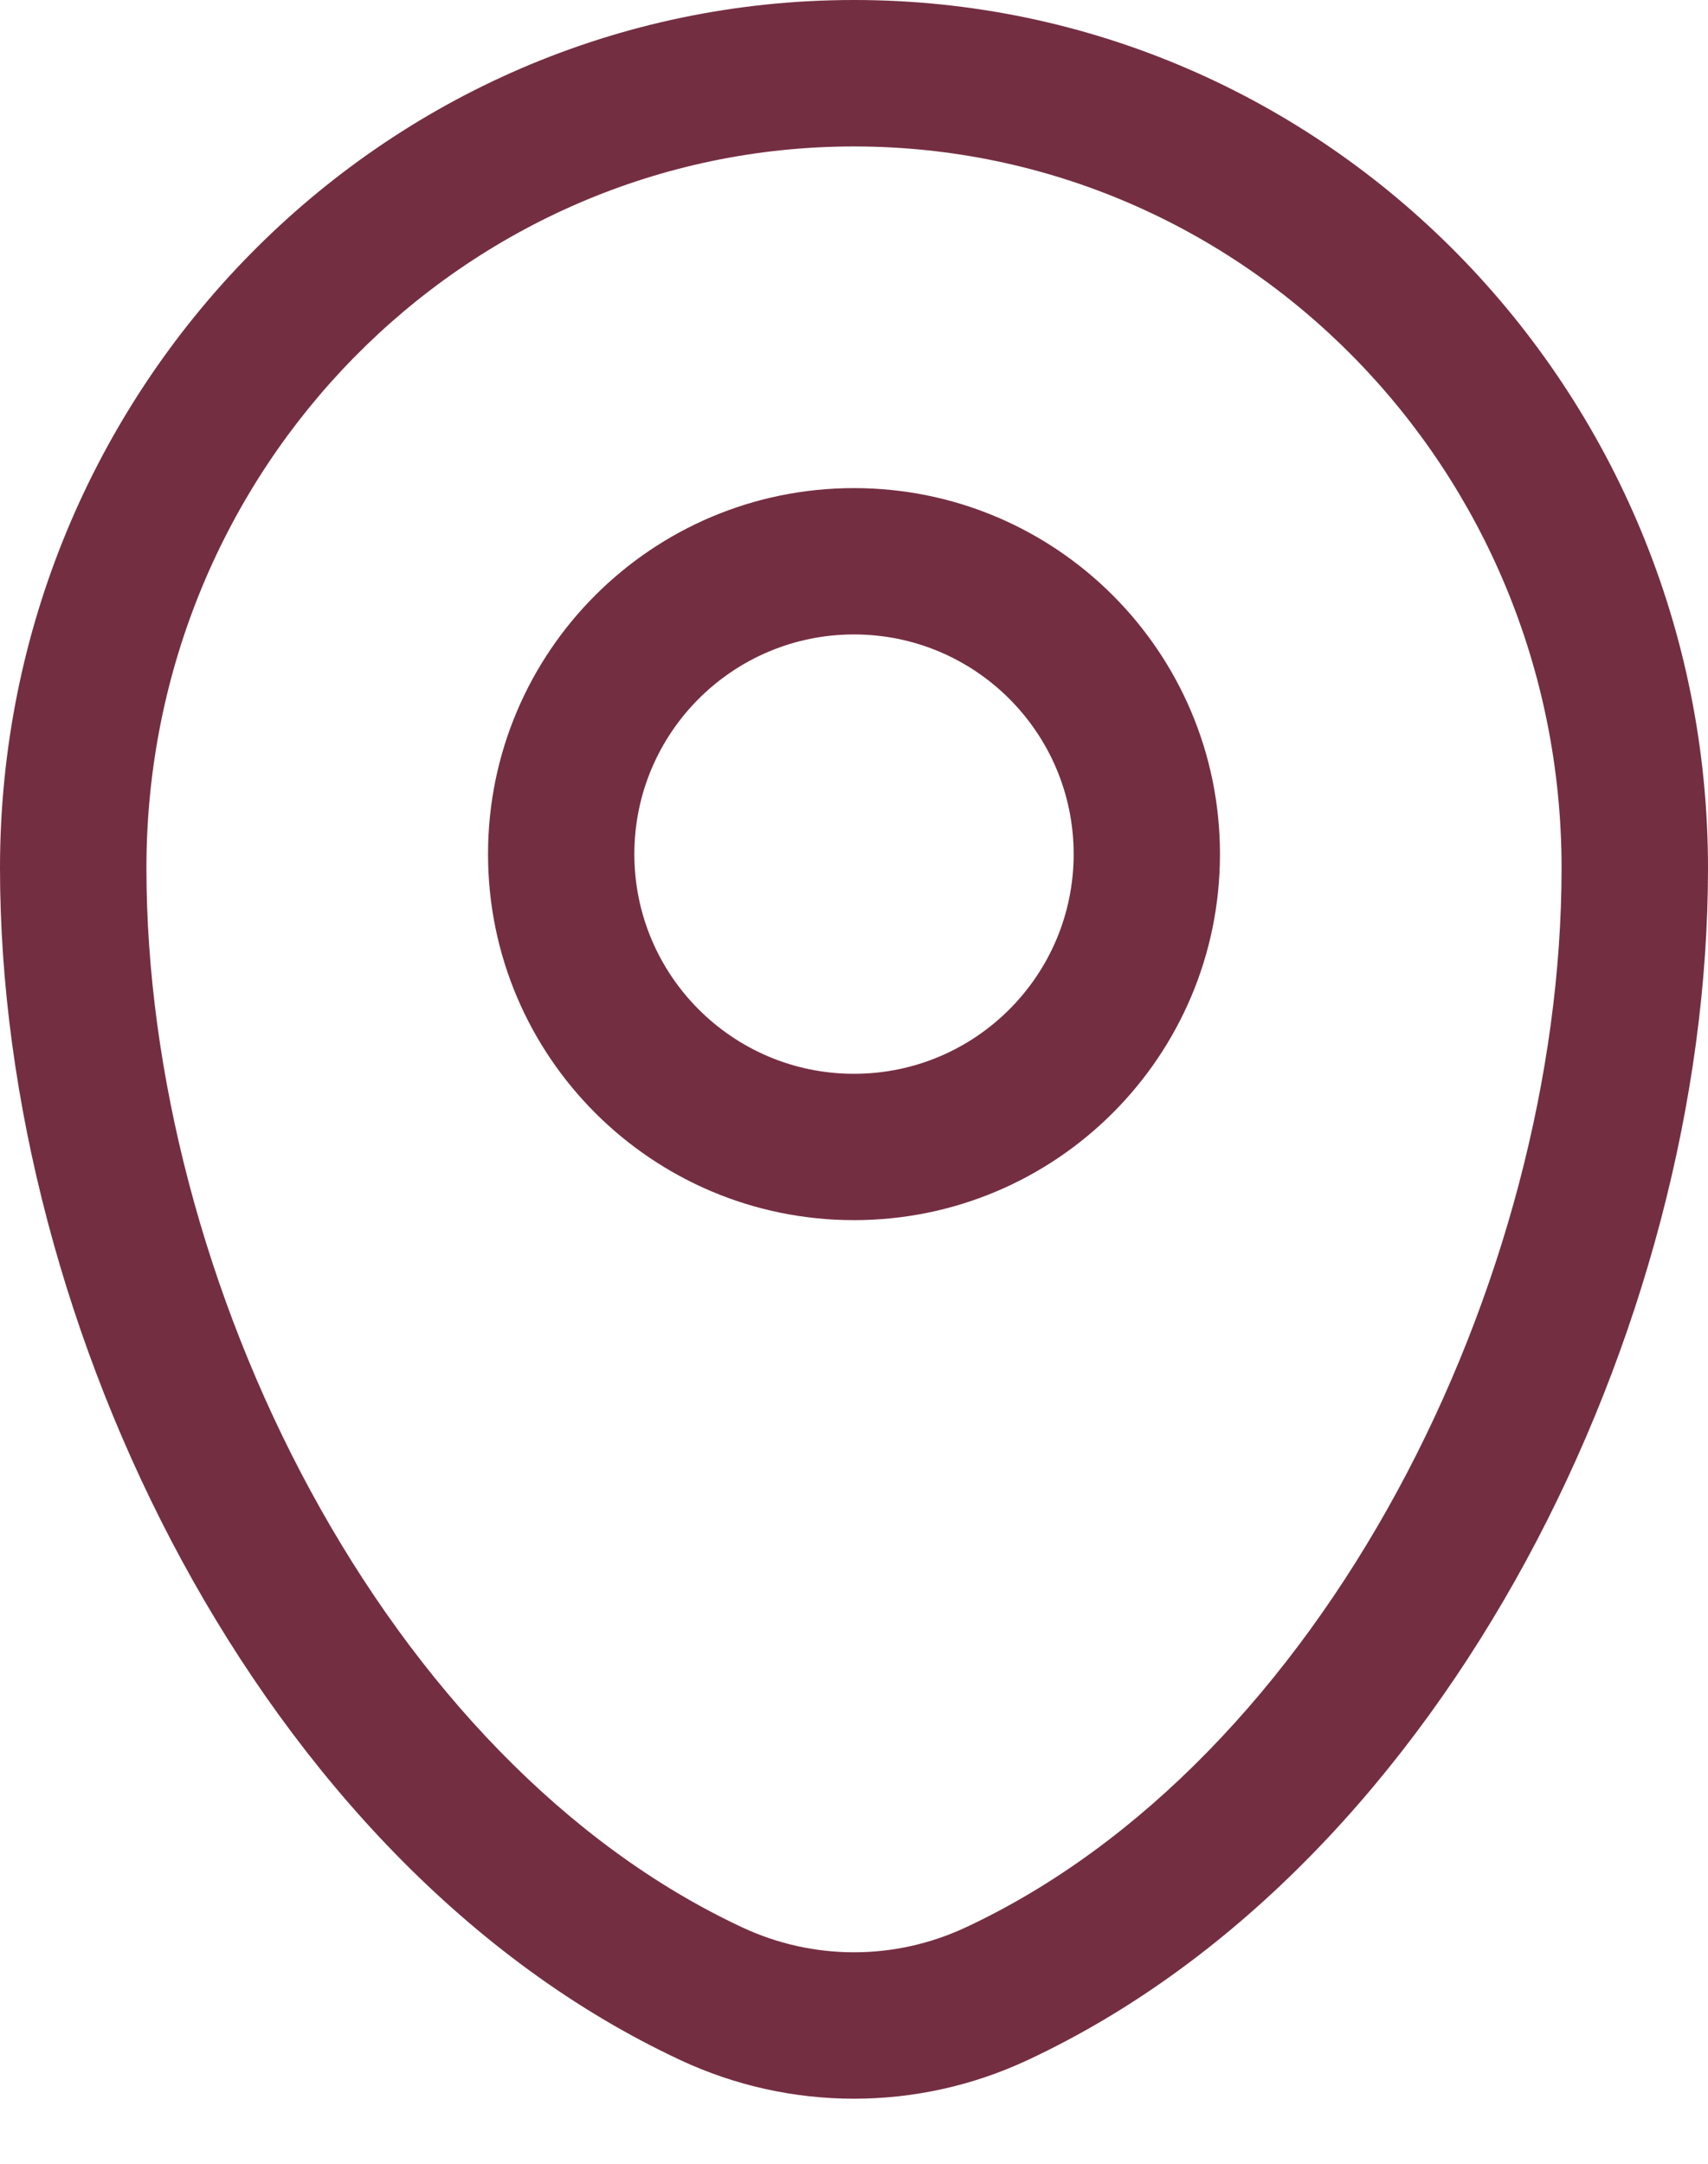 <svg width="15" height="19" viewBox="0 0 15 19" fill="none" xmlns="http://www.w3.org/2000/svg">
<path fill-rule="evenodd" clip-rule="evenodd" d="M0 7.623C0 3.424 3.347 0 7.5 0C11.653 0 15 3.424 15 7.623C15 9.65 14.422 11.827 13.401 13.707C12.381 15.585 10.89 17.218 9.026 18.089C8.058 18.542 6.942 18.542 5.974 18.089C4.109 17.218 2.619 15.585 1.599 13.707C0.578 11.827 0 9.65 0 7.623ZM7.5 1.286C4.079 1.286 1.286 4.112 1.286 7.623C1.286 9.42 1.802 11.387 2.729 13.094C3.657 14.802 4.968 16.2 6.518 16.924C7.142 17.216 7.858 17.216 8.482 16.924C10.032 16.2 11.343 14.802 12.271 13.094C13.198 11.387 13.714 9.42 13.714 7.623C13.714 4.112 10.921 1.286 7.5 1.286ZM7.5 5.571C6.435 5.571 5.571 6.435 5.571 7.5C5.571 8.565 6.435 9.429 7.5 9.429C8.565 9.429 9.429 8.565 9.429 7.5C9.429 6.435 8.565 5.571 7.5 5.571ZM4.286 7.5C4.286 5.725 5.725 4.286 7.5 4.286C9.275 4.286 10.714 5.725 10.714 7.5C10.714 9.275 9.275 10.714 7.5 10.714C5.725 10.714 4.286 9.275 4.286 7.5Z" fill="#742E42"/>
</svg>
